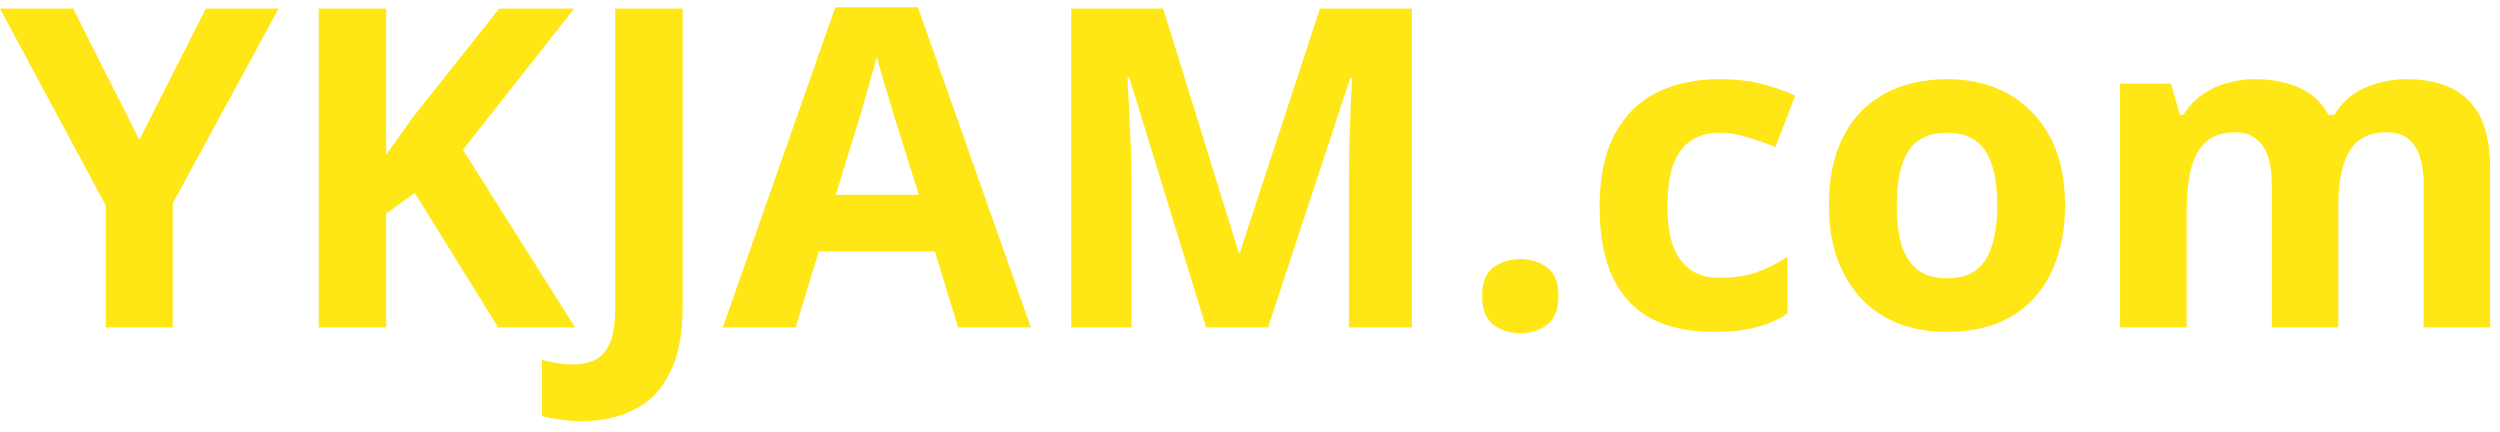 <svg width="168" height="29" viewBox="0 0 168 29" fill="none" xmlns="http://www.w3.org/2000/svg">
<path d="M9.36 9.4L13.83 0.58H18.72L11.61 13.66V22H7.11V13.81L0 0.58H4.92L9.36 9.4ZM38.641 22H33.481L27.871 12.97L25.951 14.35V22H21.421V0.58H25.951V10.39C26.251 9.97 26.551 9.55 26.851 9.13C27.151 8.71 27.451 8.29 27.751 7.87L33.541 0.58H38.581L31.111 10.06L38.641 22ZM39.093 28.3C38.513 28.3 38.003 28.26 37.563 28.18C37.123 28.12 36.743 28.05 36.423 27.97V24.19C36.743 24.27 37.083 24.34 37.443 24.4C37.783 24.46 38.153 24.49 38.553 24.49C39.073 24.49 39.543 24.39 39.963 24.19C40.403 23.99 40.743 23.61 40.983 23.05C41.223 22.49 41.343 21.69 41.343 20.65V0.58H45.873V20.62C45.873 22.46 45.583 23.94 45.003 25.06C44.443 26.2 43.653 27.02 42.633 27.52C41.613 28.04 40.433 28.3 39.093 28.3ZM64.384 22L62.824 16.9H55.024L53.464 22H48.574L56.134 0.49H61.684L69.274 22H64.384ZM60.184 8.11C60.084 7.77 59.954 7.34 59.794 6.82C59.634 6.3 59.474 5.77 59.314 5.23C59.154 4.69 59.024 4.22 58.924 3.82C58.824 4.22 58.684 4.72 58.504 5.32C58.344 5.9 58.184 6.46 58.024 7C57.884 7.52 57.774 7.89 57.694 8.11L56.164 13.09H61.744L60.184 8.11ZM81.047 22L75.887 5.2H75.767C75.787 5.6 75.817 6.2 75.857 7C75.897 7.8 75.937 8.66 75.977 9.58C76.017 10.48 76.037 11.3 76.037 12.04V22H71.987V0.58H78.167L83.237 16.96H83.327L88.697 0.58H94.877V22H90.647V11.86C90.647 11.18 90.657 10.4 90.677 9.52C90.717 8.64 90.747 7.81 90.767 7.03C90.807 6.23 90.837 5.63 90.857 5.23H90.737L85.217 22H81.047ZM102.178 22.39C101.458 22.39 100.848 22.2 100.348 21.82C99.848 21.42 99.598 20.78 99.598 19.9C99.598 18.98 99.848 18.34 100.348 17.98C100.848 17.6 101.458 17.41 102.178 17.41C102.878 17.41 103.478 17.6 103.978 17.98C104.478 18.34 104.728 18.98 104.728 19.9C104.728 20.78 104.478 21.42 103.978 21.82C103.478 22.2 102.878 22.39 102.178 22.39ZM115.143 22.3C113.523 22.3 112.143 22.01 111.003 21.43C109.863 20.83 108.993 19.91 108.393 18.67C107.793 17.43 107.493 15.84 107.493 13.9C107.493 11.9 107.833 10.27 108.513 9.01C109.193 7.75 110.133 6.82 111.333 6.22C112.553 5.62 113.953 5.32 115.533 5.32C116.653 5.32 117.623 5.43 118.443 5.65C119.283 5.87 120.013 6.13 120.633 6.43L119.313 9.88C118.613 9.6 117.953 9.37 117.333 9.19C116.733 9.01 116.133 8.92 115.533 8.92C114.753 8.92 114.103 9.11 113.583 9.49C113.063 9.85 112.673 10.4 112.413 11.14C112.173 11.86 112.053 12.77 112.053 13.87C112.053 14.95 112.183 15.85 112.443 16.57C112.723 17.27 113.123 17.8 113.643 18.16C114.163 18.5 114.793 18.67 115.533 18.67C116.473 18.67 117.303 18.55 118.023 18.31C118.743 18.05 119.443 17.7 120.123 17.26V21.07C119.443 21.51 118.723 21.82 117.963 22C117.223 22.2 116.283 22.3 115.143 22.3ZM138.773 13.78C138.773 15.14 138.583 16.35 138.203 17.41C137.843 18.47 137.313 19.37 136.613 20.11C135.933 20.83 135.103 21.38 134.123 21.76C133.143 22.12 132.033 22.3 130.793 22.3C129.653 22.3 128.593 22.12 127.613 21.76C126.653 21.38 125.823 20.83 125.123 20.11C124.423 19.37 123.873 18.47 123.473 17.41C123.093 16.35 122.903 15.14 122.903 13.78C122.903 11.96 123.223 10.43 123.863 9.19C124.503 7.93 125.423 6.97 126.623 6.31C127.823 5.65 129.243 5.32 130.883 5.32C132.423 5.32 133.783 5.65 134.963 6.31C136.143 6.97 137.073 7.93 137.753 9.19C138.433 10.43 138.773 11.96 138.773 13.78ZM127.463 13.78C127.463 14.86 127.573 15.77 127.793 16.51C128.033 17.23 128.403 17.78 128.903 18.16C129.403 18.52 130.053 18.7 130.853 18.7C131.653 18.7 132.293 18.52 132.773 18.16C133.273 17.78 133.633 17.23 133.853 16.51C134.093 15.77 134.213 14.86 134.213 13.78C134.213 12.7 134.093 11.8 133.853 11.08C133.633 10.36 133.273 9.82 132.773 9.46C132.273 9.1 131.623 8.92 130.823 8.92C129.643 8.92 128.783 9.33 128.243 10.15C127.723 10.95 127.463 12.16 127.463 13.78ZM161.697 5.32C163.557 5.32 164.957 5.8 165.897 6.76C166.857 7.7 167.337 9.22 167.337 11.32V22H162.867V12.43C162.867 11.25 162.667 10.37 162.267 9.79C161.867 9.19 161.247 8.89 160.407 8.89C159.227 8.89 158.387 9.31 157.887 10.15C157.387 10.99 157.137 12.2 157.137 13.78V22H152.667V12.43C152.667 11.65 152.577 11 152.397 10.48C152.217 9.96 151.947 9.57 151.587 9.31C151.227 9.03 150.767 8.89 150.207 8.89C149.387 8.89 148.737 9.1 148.257 9.52C147.777 9.94 147.437 10.55 147.237 11.35C147.037 12.15 146.937 13.13 146.937 14.29V22H142.467V5.62H145.887L146.487 7.72H146.727C147.067 7.16 147.487 6.71 147.987 6.37C148.487 6.01 149.037 5.75 149.637 5.59C150.257 5.41 150.877 5.32 151.497 5.32C152.697 5.32 153.717 5.52 154.557 5.92C155.397 6.3 156.037 6.9 156.477 7.72H156.867C157.367 6.88 158.057 6.27 158.937 5.89C159.837 5.51 160.757 5.32 161.697 5.32Z" fill="#FEE715"/>
</svg>
